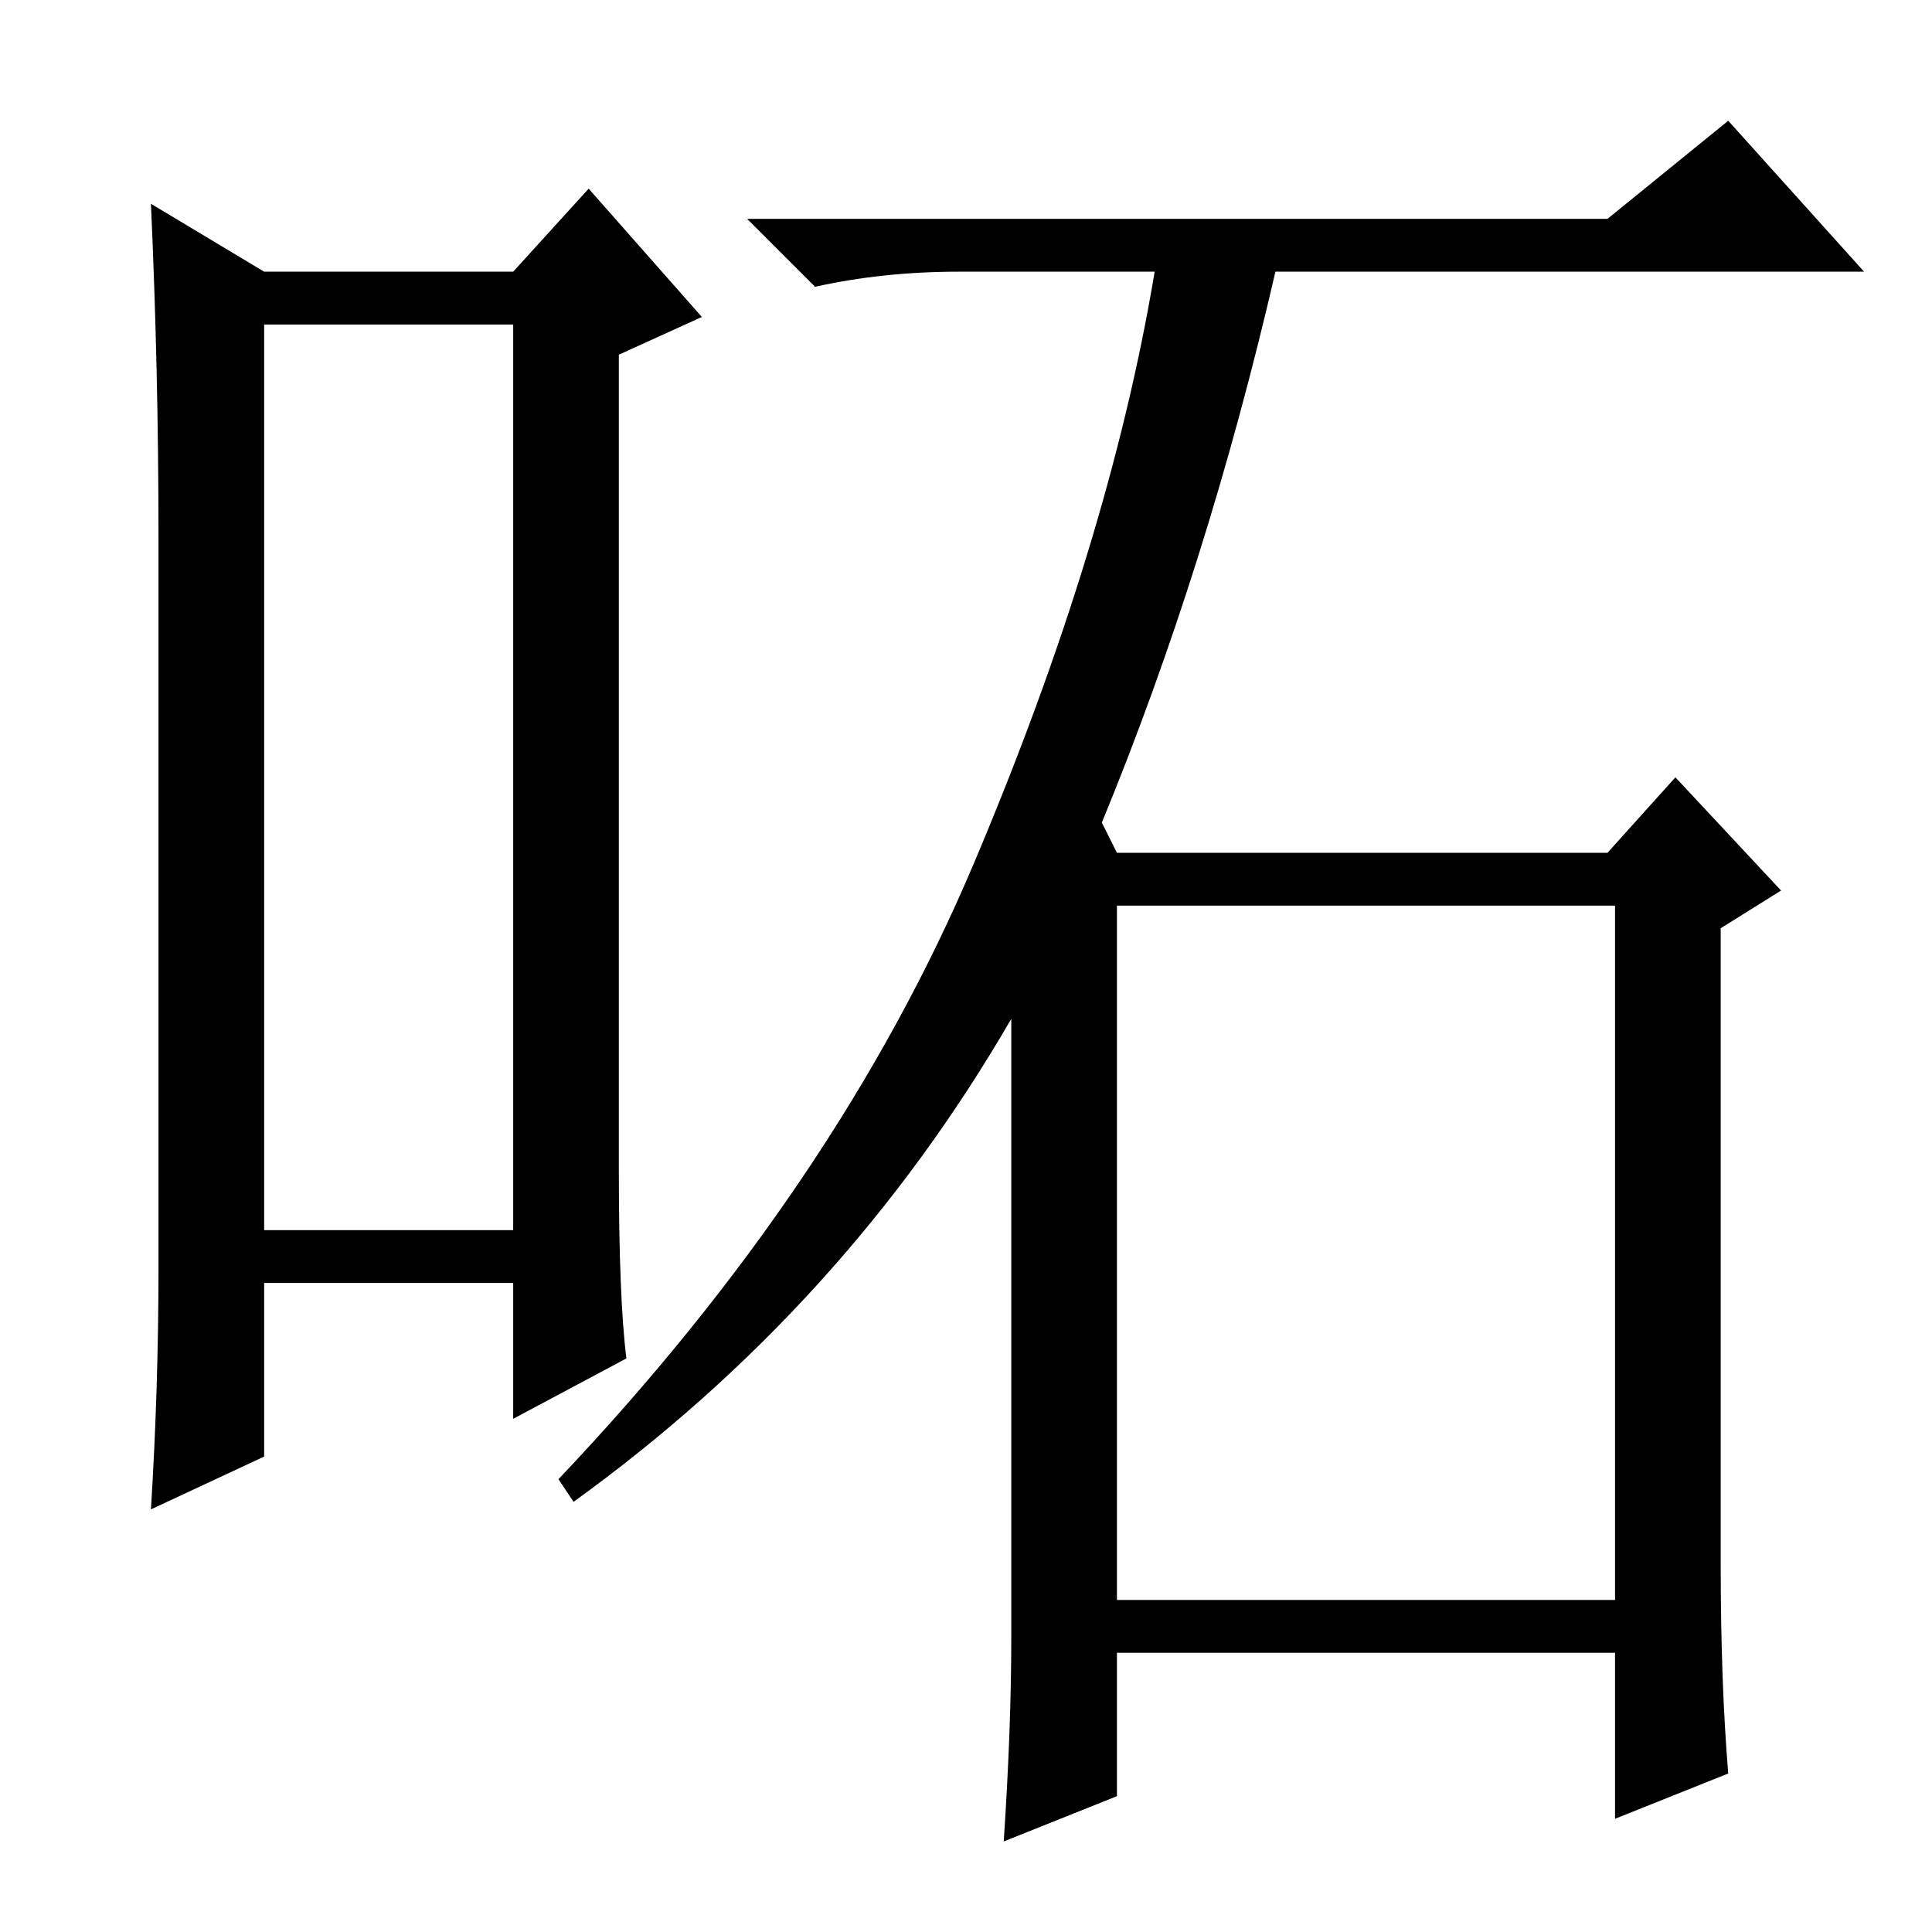 <?xml version="1.0" standalone="no"?>
<!DOCTYPE svg PUBLIC "-//W3C//DTD SVG 1.1//EN" "http://www.w3.org/Graphics/SVG/1.1/DTD/svg11.dtd" >
<svg xmlns="http://www.w3.org/2000/svg" xmlns:xlink="http://www.w3.org/1999/xlink" version="1.1" viewBox="0 -36 256 256">
  <g transform="matrix(1 0 0 -1 0 220)">
   <path fill="currentColor"
d="M35 213v-120h33v120h-33zM21 88v97q0 22 -1 44l15 -9h33l10 11l15 -17l-11 -5v-108q0 -17 1 -25l-15 -8v18h-33v-23l-15 -7q1 16 1 32zM228 49q0 -16 1 -28l-15 -6v22h-66v-19l-15 -6q1 15 1 27v82q-22 -38 -58 -64l-2 3q37 39 55 81.5t24 78.5h-26q-10 0 -19 -2l-9 9
h114l16 13l18 -20h-78q-9 -39 -23 -73l2 -4h65l9 10l14 -15l-8 -5v-84zM148 44h66v92h-66v-92z" />
  </g>

</svg>
